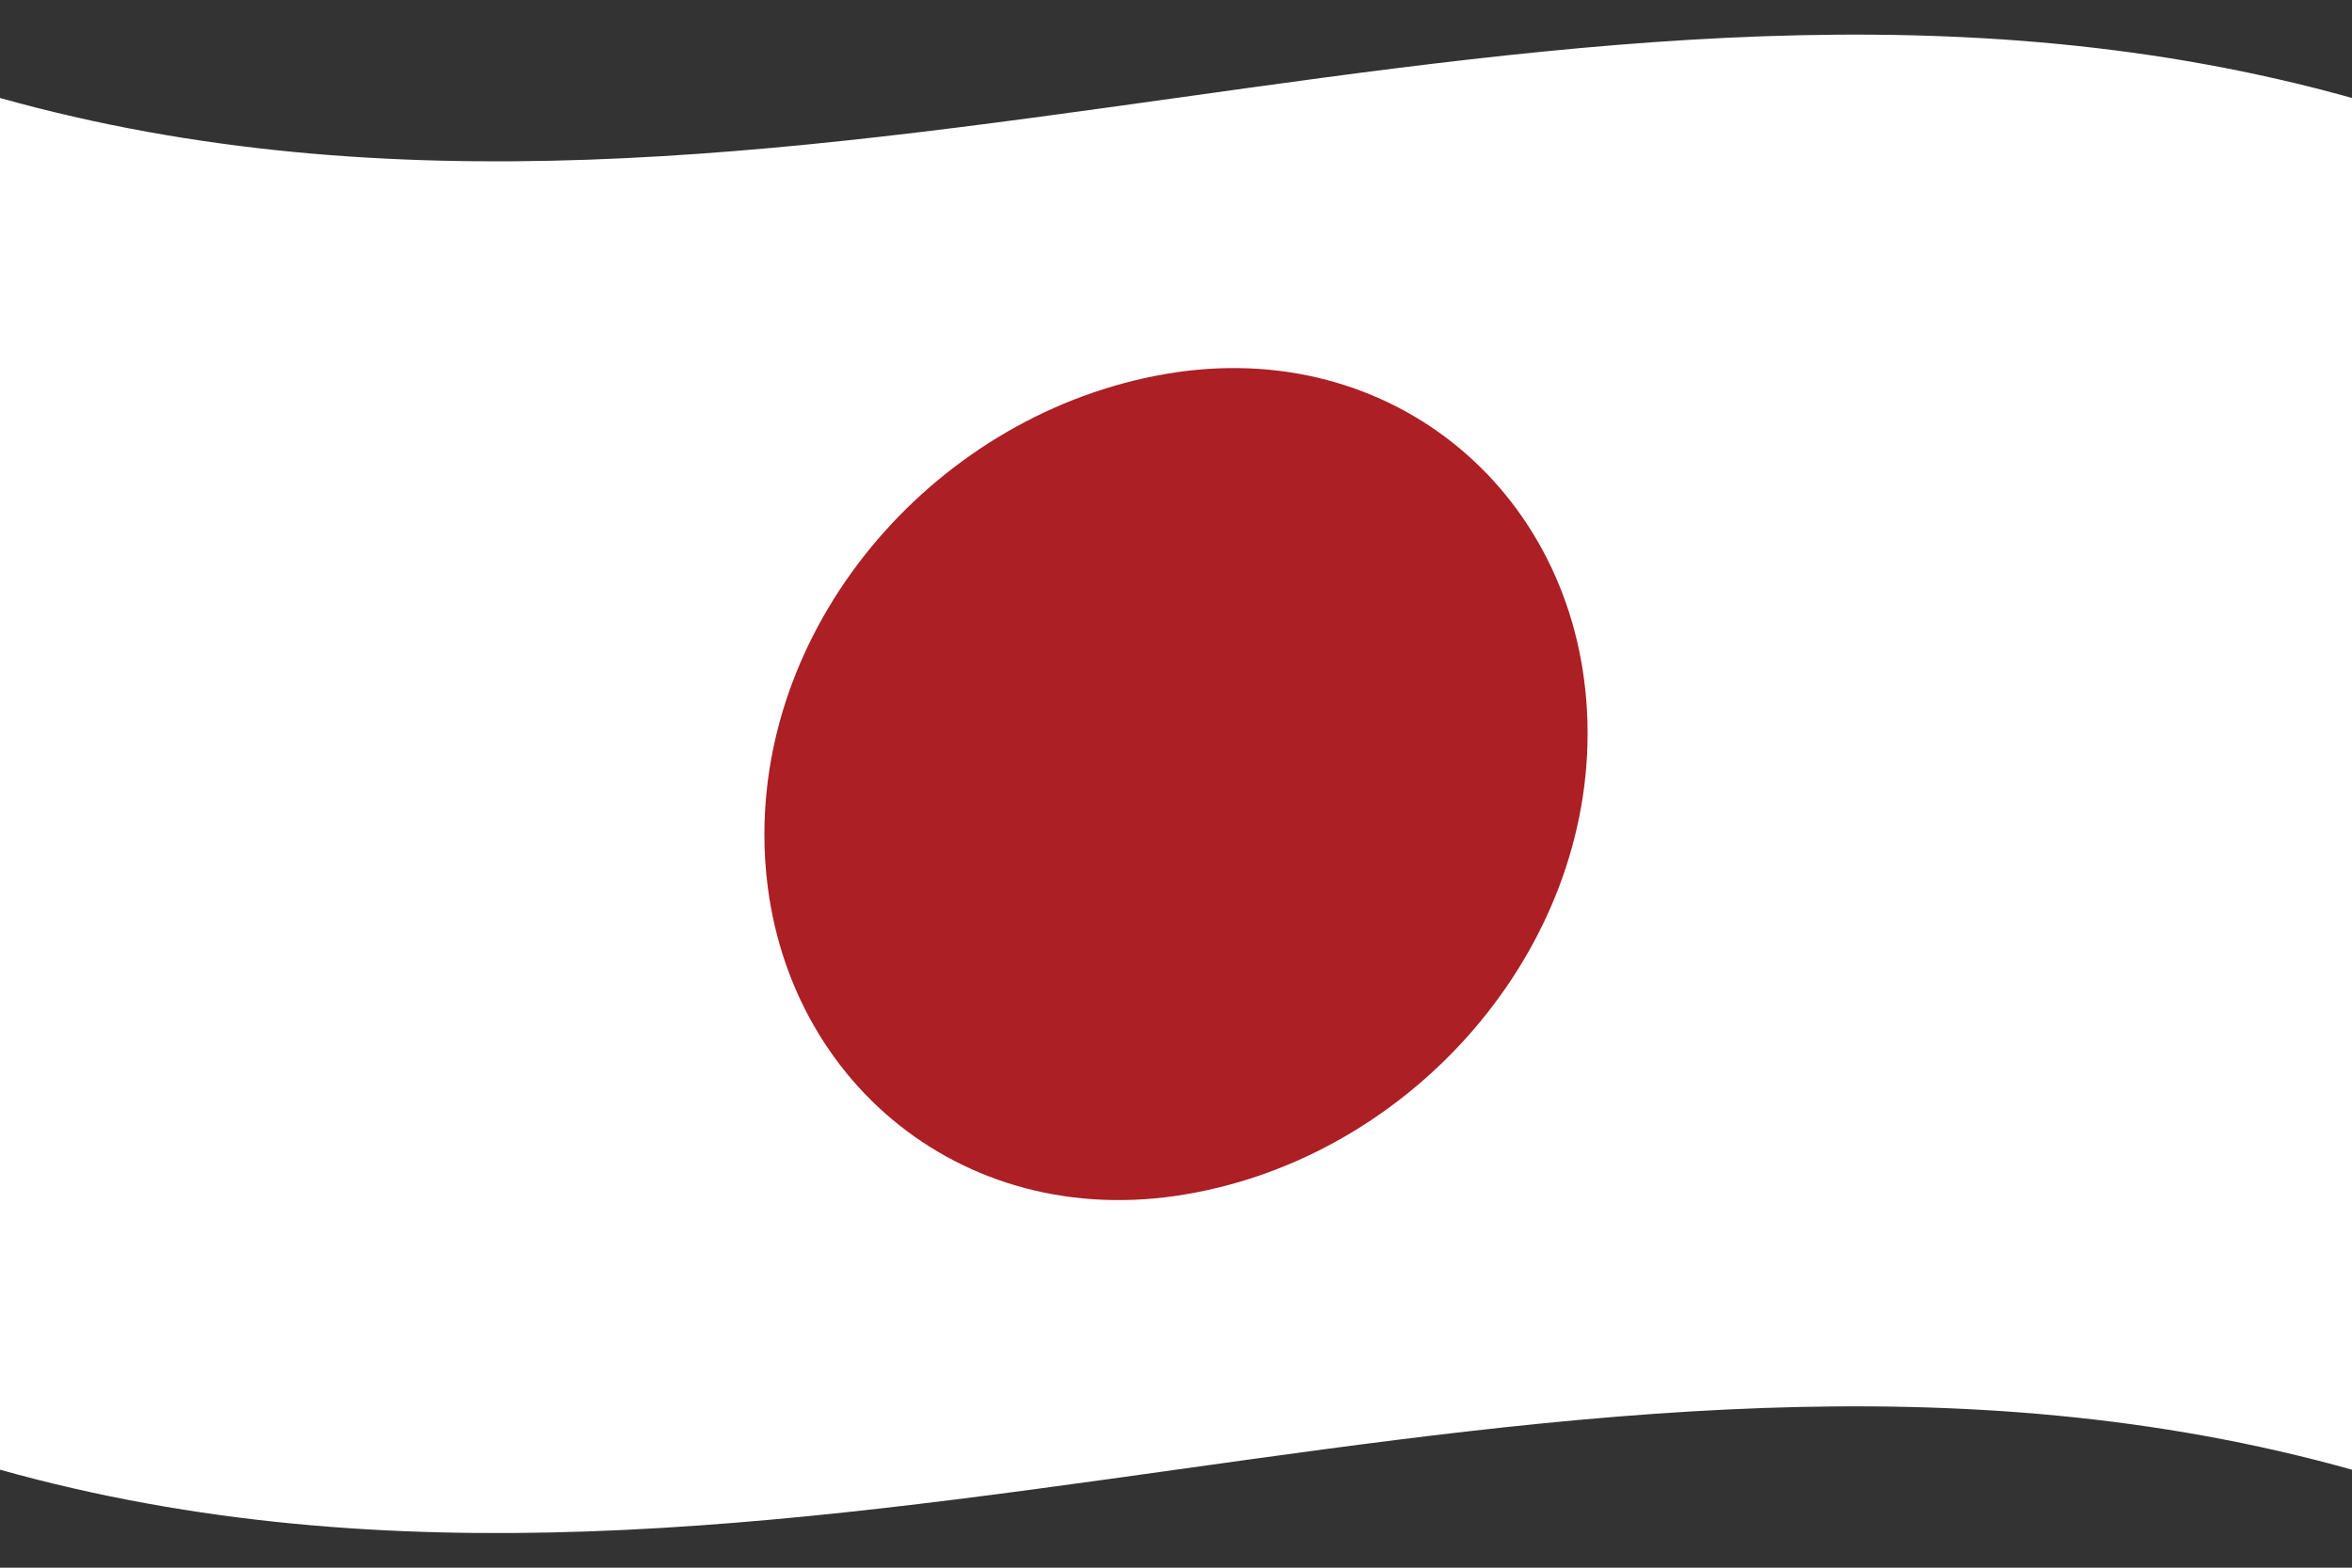 <svg version="1.1" id="jpn" name="japan" xmlns="http://www.w3.org/2000/svg" xmlns:xlink="http://www.w3.org/1999/xlink" x="0px" y="0px"
	 viewBox="0 0 480 320" enable-background="new 0 0 480 320" xml:space="preserve">
<rect x="0" y="0" width="480" height="320" fill="#333333" stroke="none"/>
<g id="flag-jpn">
	<path fill="#FFFFFF" d="M0,300c160,44.8,320-44.8,480,0c0-93.3,0-186.6,0-280C320-24.8,160,64.8,0,20C0,113.3,0,206.7,0,300z"/>
	<path fill="#AC1F24" d="M240,76c46.4-6.8,84,27.1,84,73.7c0,46.2-37.6,87.6-84,94.4c-46.4,6.8-84-27.2-84-73.8
		C156,124.1,193.6,82.9,240,76"/>
</g>
</svg>
